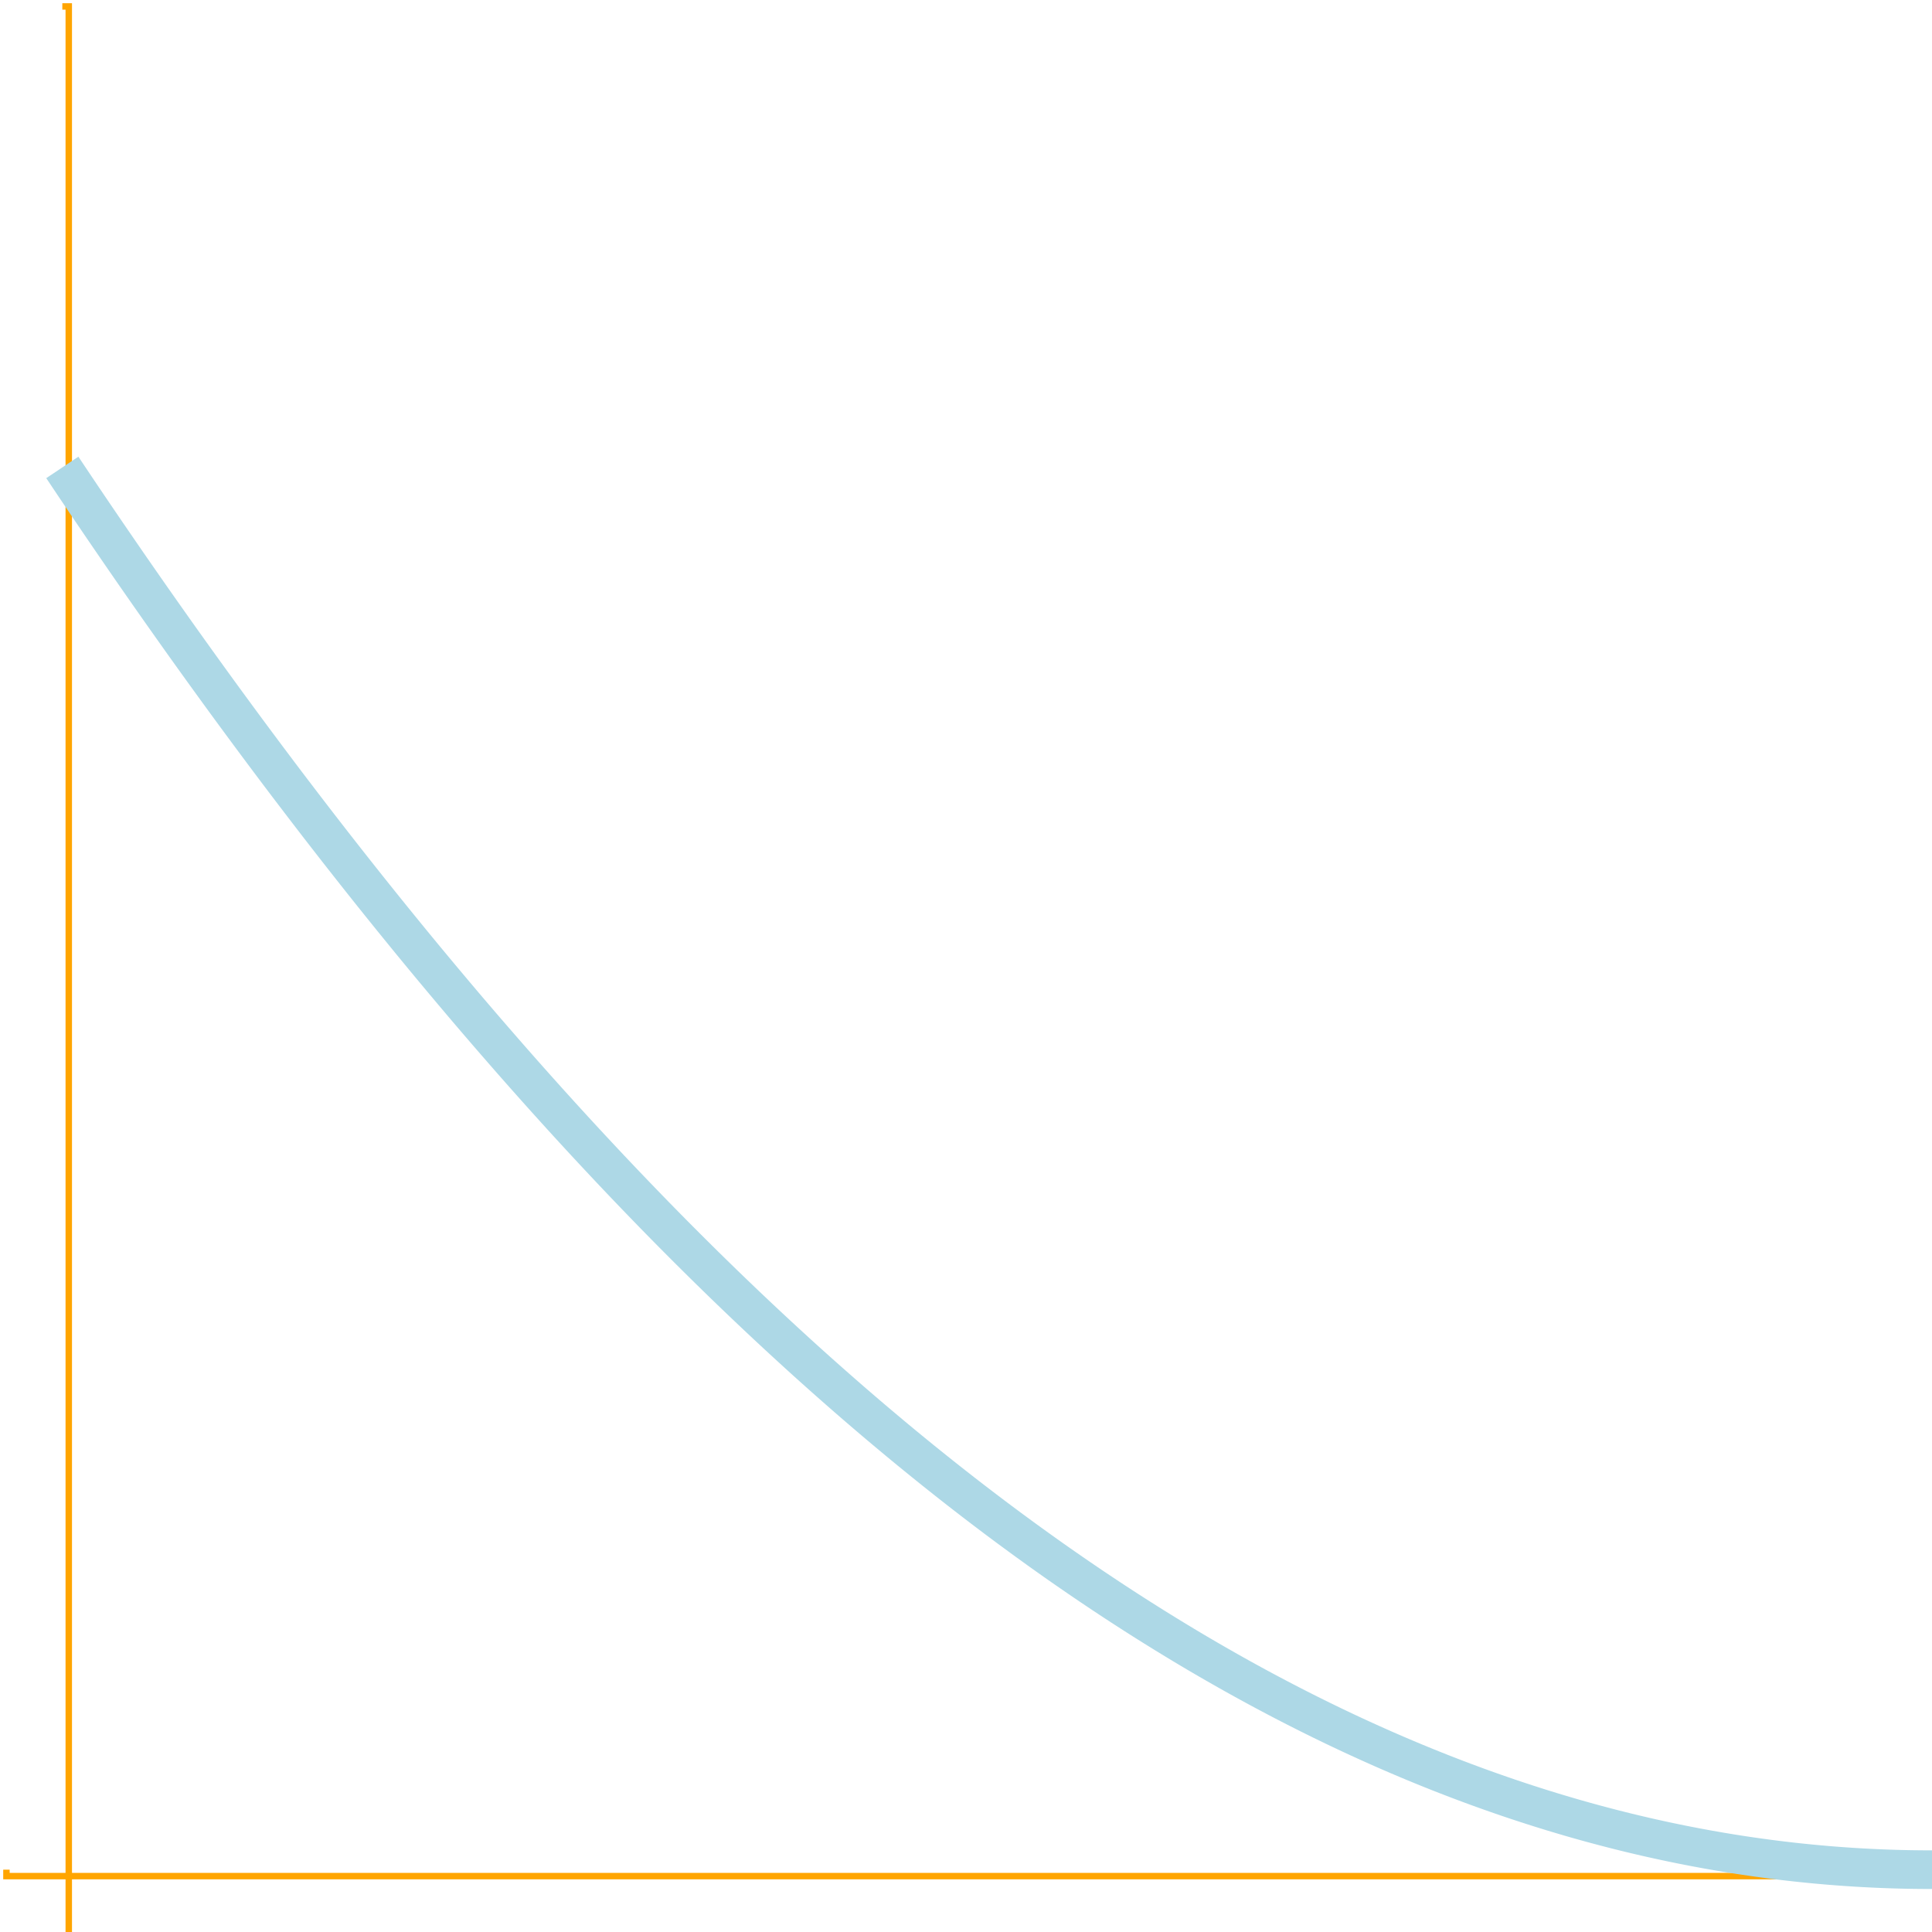 <?xml version="1.0" standalone="no"?>
<svg xmlns="http://www.w3.org/2000/svg" id="svg_13" width="150" height="150" style="background-color: rgb(58, 58, 58);">
    <g transform="translate( 4.839, 0)" class="axis" fill="none" font-size="10" font-family="sans-serif"
       text-anchor="end">
        <path class="domain" stroke="#000" d="M0,150.5H0.5V0.5H0" style="stroke: orange; stroke-width: 0.5;"/>
    </g>
    <g transform="translate( 0,145.161)" class="axis" fill="none" font-size="10" font-family="sans-serif"
       text-anchor="middle">
        <path class="domain" stroke="#000" d="M0.5,0V0.5H150.5V0" style="stroke: orange; stroke-width: 0.5;"/>
    </g>
    <path d="M4.839,36.29L5.323,37.015L5.806,37.737L6.29,38.457L6.774,39.174L7.258,39.889L7.742,40.602L8.226,41.312L8.71,42.019L9.194,42.725L9.677,43.427L10.161,44.128L10.645,44.826L11.129,45.521L11.613,46.215L12.097,46.905L12.581,47.594L13.065,48.279L13.548,48.963L14.032,49.644L14.516,50.323L15,50.999L15.484,51.673L15.968,52.344L16.452,53.013L16.935,53.679L17.419,54.344L17.903,55.005L18.387,55.665L18.871,56.321L19.355,56.976L19.839,57.628L20.323,58.277L20.806,58.925L21.29,59.569L21.774,60.212L22.258,60.852L22.742,61.489L23.226,62.124L23.71,62.757L24.194,63.387L24.677,64.015L25.161,64.64L25.645,65.263L26.129,65.884L26.613,66.502L27.097,67.118L27.581,67.731L28.065,68.342L28.548,68.95L29.032,69.556L29.516,70.16L30,70.761L30.484,71.36L30.968,71.956L31.452,72.55L31.935,73.142L32.419,73.731L32.903,74.318L33.387,74.902L33.871,75.484L34.355,76.063L34.839,76.64L35.323,77.215L35.806,77.787L36.29,78.357L36.774,78.924L37.258,79.489L37.742,80.052L38.226,80.612L38.71,81.169L39.194,81.725L39.677,82.277L40.161,82.828L40.645,83.376L41.129,83.921L41.613,84.465L42.097,85.005L42.581,85.544L43.065,86.079L43.548,86.613L44.032,87.144L44.516,87.673L45,88.199L45.484,88.723L45.968,89.244L46.452,89.763L46.935,90.279L47.419,90.794L47.903,91.305L48.387,91.815L48.871,92.321L49.355,92.826L49.839,93.328L50.323,93.827L50.806,94.325L51.29,94.819L51.774,95.312L52.258,95.802L52.742,96.289L53.226,96.774L53.71,97.257L54.194,97.737L54.677,98.215L55.161,98.69L55.645,99.163L56.129,99.634L56.613,100.102L57.097,100.568L57.581,101.031L58.065,101.492L58.548,101.95L59.032,102.406L59.516,102.86L60,103.311L60.484,103.76L60.968,104.206L61.452,104.65L61.935,105.092L62.419,105.531L62.903,105.968L63.387,106.402L63.871,106.834L64.355,107.263L64.839,107.69L65.323,108.115L65.806,108.537L66.29,108.957L66.774,109.374L67.258,109.789L67.742,110.202L68.226,110.612L68.71,111.019L69.194,111.425L69.677,111.827L70.161,112.228L70.645,112.626L71.129,113.021L71.613,113.415L72.097,113.805L72.581,114.194L73.065,114.579L73.548,114.963L74.032,115.344L74.516,115.723L75,116.099L75.484,116.473L75.968,116.844L76.452,117.213L76.935,117.579L77.419,117.944L77.903,118.305L78.387,118.665L78.871,119.021L79.355,119.376L79.839,119.728L80.323,120.077L80.806,120.425L81.29,120.769L81.774,121.112L82.258,121.452L82.742,121.789L83.226,122.124L83.71,122.457L84.194,122.787L84.677,123.115L85.161,123.44L85.645,123.763L86.129,124.084L86.613,124.402L87.097,124.718L87.581,125.031L88.065,125.342L88.548,125.65L89.032,125.956L89.516,126.26L90,126.561L90.484,126.86L90.968,127.156L91.452,127.45L91.935,127.742L92.419,128.031L92.903,128.318L93.387,128.602L93.871,128.884L94.355,129.163L94.839,129.44L95.323,129.715L95.806,129.987L96.29,130.257L96.774,130.524L97.258,130.789L97.742,131.052L98.226,131.312L98.71,131.569L99.194,131.825L99.677,132.077L100.161,132.328L100.645,132.576L101.129,132.821L101.613,133.065L102.097,133.305L102.581,133.544L103.065,133.779L103.548,134.013L104.032,134.244L104.516,134.473L105,134.699L105.484,134.923L105.968,135.144L106.452,135.363L106.935,135.579L107.419,135.794L107.903,136.005L108.387,136.215L108.871,136.421L109.355,136.626L109.839,136.828L110.323,137.027L110.806,137.225L111.29,137.419L111.774,137.612L112.258,137.802L112.742,137.989L113.226,138.174L113.71,138.357L114.194,138.537L114.677,138.715L115.161,138.89L115.645,139.063L116.129,139.234L116.613,139.402L117.097,139.568L117.581,139.731L118.065,139.892L118.548,140.05L119.032,140.206L119.516,140.36L120,140.511L120.484,140.66L120.968,140.806L121.452,140.95L121.935,141.092L122.419,141.231L122.903,141.368L123.387,141.502L123.871,141.634L124.355,141.763L124.839,141.89L125.323,142.015L125.806,142.137L126.29,142.257L126.774,142.374L127.258,142.489L127.742,142.602L128.226,142.712L128.71,142.819L129.194,142.925L129.677,143.027L130.161,143.128L130.645,143.226L131.129,143.321L131.613,143.415L132.097,143.505L132.581,143.594L133.065,143.679L133.548,143.763L134.032,143.844L134.516,143.923L135,143.999L135.484,144.073L135.968,144.144L136.452,144.213L136.935,144.279L137.419,144.344L137.903,144.405L138.387,144.465L138.871,144.521L139.355,144.576L139.839,144.628L140.323,144.677L140.806,144.725L141.29,144.769L141.774,144.812L142.258,144.852L142.742,144.889L143.226,144.924L143.71,144.957L144.194,144.987L144.677,145.015L145.161,145.04L145.645,145.063L146.129,145.084L146.613,145.102L147.097,145.118L147.581,145.131L148.065,145.142L148.548,145.15L149.032,145.156L149.516,145.16L150,145.161L150.484,145.16L150.968,145.156L151.452,145.15L151.935,145.142L152.419,145.131L152.903,145.118L153.387,145.102L153.871,145.084L154.355,145.063L154.839,145.04L155.323,145.015L155.806,144.987L156.29,144.957L156.774,144.924L157.258,144.889L157.742,144.852L158.226,144.812L158.71,144.769L159.194,144.725L159.677,144.677L160.161,144.628L160.645,144.576L161.129,144.521L161.613,144.465L162.097,144.405L162.581,144.344L163.065,144.279L163.548,144.213L164.032,144.144L164.516,144.073L165,143.999L165.484,143.923L165.968,143.844L166.452,143.763L166.935,143.679L167.419,143.594L167.903,143.505L168.387,143.415L168.871,143.321L169.355,143.226L169.839,143.128L170.323,143.027L170.806,142.925L171.29,142.819L171.774,142.712L172.258,142.602L172.742,142.489L173.226,142.374L173.71,142.257L174.194,142.137L174.677,142.015L175.161,141.89L175.645,141.763L176.129,141.634L176.613,141.502L177.097,141.368L177.581,141.231L178.065,141.092L178.548,140.95L179.032,140.806L179.516,140.66L180,140.511L180.484,140.36L180.968,140.206L181.452,140.05L181.935,139.892L182.419,139.731L182.903,139.568L183.387,139.402L183.871,139.234L184.355,139.063L184.839,138.89L185.323,138.715L185.806,138.537L186.29,138.357L186.774,138.174L187.258,137.989L187.742,137.802L188.226,137.612L188.71,137.419L189.194,137.225L189.677,137.027L190.161,136.828L190.645,136.626L191.129,136.421L191.613,136.215L192.097,136.005L192.581,135.794L193.065,135.579L193.548,135.363L194.032,135.144L194.516,134.923L195,134.699L195.484,134.473L195.968,134.244L196.452,134.013L196.935,133.779L197.419,133.544L197.903,133.305L198.387,133.065L198.871,132.821L199.355,132.576L199.839,132.328L200.323,132.077L200.806,131.825L201.29,131.569L201.774,131.312L202.258,131.052L202.742,130.789L203.226,130.524L203.71,130.257L204.194,129.987L204.677,129.715L205.161,129.44L205.645,129.163L206.129,128.884L206.613,128.602L207.097,128.318L207.581,128.031L208.065,127.742L208.548,127.45L209.032,127.156L209.516,126.86L210,126.561L210.484,126.26L210.968,125.956L211.452,125.65L211.935,125.342L212.419,125.031L212.903,124.718L213.387,124.402L213.871,124.084L214.355,123.763L214.839,123.44L215.323,123.115L215.806,122.787L216.29,122.457L216.774,122.124L217.258,121.789L217.742,121.452L218.226,121.112L218.71,120.769L219.194,120.425L219.677,120.077L220.161,119.728L220.645,119.376L221.129,119.021L221.613,118.665L222.097,118.305L222.581,117.944L223.065,117.579L223.548,117.213L224.032,116.844L224.516,116.473L225,116.099L225.484,115.723L225.968,115.344L226.452,114.963L226.935,114.579L227.419,114.194L227.903,113.805L228.387,113.415L228.871,113.021L229.355,112.626L229.839,112.228L230.323,111.827L230.806,111.425L231.29,111.019L231.774,110.612L232.258,110.202L232.742,109.789L233.226,109.374L233.71,108.957L234.194,108.537L234.677,108.115L235.161,107.69L235.645,107.263L236.129,106.834L236.613,106.402L237.097,105.968L237.581,105.531L238.065,105.092L238.548,104.65L239.032,104.206L239.516,103.76L240,103.311L240.484,102.86L240.968,102.406L241.452,101.95L241.935,101.492L242.419,101.031L242.903,100.568L243.387,100.102L243.871,99.634L244.355,99.163L244.839,98.69L245.323,98.215L245.806,97.737L246.29,97.257L246.774,96.774L247.258,96.289L247.742,95.802L248.226,95.312L248.71,94.819L249.194,94.325L249.677,93.827L250.161,93.328L250.645,92.826L251.129,92.321L251.613,91.815L252.097,91.305L252.581,90.794L253.065,90.279L253.548,89.763L254.032,89.244L254.516,88.723L255,88.199L255.484,87.673L255.968,87.144L256.452,86.613L256.935,86.079L257.419,85.544L257.903,85.005L258.387,84.465L258.871,83.921L259.355,83.376L259.839,82.828L260.323,82.277L260.806,81.725L261.29,81.169L261.774,80.612L262.258,80.052L262.742,79.489L263.226,78.924L263.71,78.357L264.194,77.787L264.677,77.215L265.161,76.64L265.645,76.063L266.129,75.484L266.613,74.902L267.097,74.318L267.581,73.731L268.065,73.142L268.548,72.55L269.032,71.956L269.516,71.36L270,70.761L270.484,70.16L270.968,69.556L271.452,68.95L271.935,68.342L272.419,67.731L272.903,67.118L273.387,66.502L273.871,65.884L274.355,65.263L274.839,64.64L275.323,64.015L275.806,63.387L276.29,62.757L276.774,62.124L277.258,61.489L277.742,60.852L278.226,60.212L278.71,59.569L279.194,58.925L279.677,58.277L280.161,57.628L280.645,56.976L281.129,56.321L281.613,55.665L282.097,55.005L282.581,54.344L283.065,53.679L283.548,53.013L284.032,52.344L284.516,51.673L285,50.999L285.484,50.323L285.968,49.644L286.452,48.963L286.935,48.279L287.419,47.594L287.903,46.905L288.387,46.215L288.871,45.521L289.355,44.826L289.839,44.128L290.323,43.427L290.806,42.725L291.29,42.019L291.774,41.312L292.258,40.602L292.742,39.889L293.226,39.174L293.71,38.457L294.194,37.737L294.677,37.015L295.161,36.29L295.645,35.563L296.129,34.834L296.613,34.102L297.097,33.368L297.581,32.631L298.065,31.892L298.548,31.15L299.032,30.406L299.516,29.66L300,28.911L300.484,28.16L300.968,27.406L301.452,26.65L301.935,25.892L302.419,25.131L302.903,24.368L303.387,23.602L303.871,22.834L304.355,22.063L304.839,21.29L305.323,20.515L305.806,19.737L306.29,18.957L306.774,18.174L307.258,17.389L307.742,16.602L308.226,15.812L308.71,15.019L309.194,14.225L309.677,13.427L310.161,12.628L310.645,11.826L311.129,11.021L311.613,10.215L312.097,9.405L312.581,8.594L313.065,7.779L313.548,6.963L314.032,6.144L314.516,5.323L315,4.499L315.484,3.673L315.968,2.844L316.452,2.013L316.935,1.179L317.419,0.344L317.903,-0.495L318.387,-1.335L318.871,-2.179L319.355,-3.024L319.839,-3.872L320.323,-4.723L320.806,-5.575L321.29,-6.431L321.774,-7.288L322.258,-8.148L322.742,-9.011L323.226,-9.876L323.71,-10.743L324.194,-11.613L324.677,-12.485L325.161,-13.36L325.645,-14.237L326.129,-15.116L326.613,-15.998L327.097,-16.882L327.581,-17.769L328.065,-18.658L328.548,-19.55L329.032,-20.444L329.516,-21.34L330,-22.239L330.484,-23.14L330.968,-24.044L331.452,-24.95L331.935,-25.858L332.419,-26.769L332.903,-27.682L333.387,-28.598L333.871,-29.516L334.355,-30.437L334.839,-31.36L335.323,-32.285L335.806,-33.213L336.29,-34.143L336.774,-35.076L337.258,-36.011L337.742,-36.948L338.226,-37.888L338.71,-38.831L339.194,-39.775L339.677,-40.723L340.161,-41.672L340.645,-42.624L341.129,-43.579L341.613,-44.535L342.097,-45.495L342.581,-46.456L343.065,-47.421L343.548,-48.387L344.032,-49.356L344.516,-50.327L345,-51.301L345.484,-52.277L345.968,-53.256L346.452,-54.237L346.935,-55.221L347.419,-56.206L347.903,-57.195L348.387,-58.185L348.871,-59.179L349.355,-60.174L349.839,-61.172L350.323,-62.173L350.806,-63.175L351.29,-64.181L351.774,-65.188L352.258,-66.198L352.742,-67.211L353.226,-68.226L353.71,-69.243L354.194,-70.263L354.677,-71.285L355.161,-72.31L355.645,-73.337L356.129,-74.366L356.613,-75.398L357.097,-76.432L357.581,-77.469L358.065,-78.508L358.548,-79.55L359.032,-80.594L359.516,-81.64L360,-82.689L360.484,-83.74L360.968,-84.794L361.452,-85.85L361.935,-86.908L362.419,-87.969L362.903,-89.032L363.387,-90.098L363.871,-91.166L364.355,-92.237L364.839,-93.31L365.323,-94.385L365.806,-95.463L366.29,-96.543L366.774,-97.626L367.258,-98.711L367.742,-99.798L368.226,-100.888L368.71,-101.981L369.194,-103.075L369.677,-104.173L370.161,-105.272L370.645,-106.374L371.129,-107.479L371.613,-108.585L372.097,-109.695L372.581,-110.806L373.065,-111.921L373.548,-113.037L374.032,-114.156L374.516,-115.277L375,-116.401L375.484,-117.527L375.968,-118.656L376.452,-119.787L376.935,-120.921L377.419,-122.056L377.903,-123.195L378.387,-124.335L378.871,-125.479L379.355,-126.624L379.839,-127.772L380.323,-128.923L380.806,-130.075L381.29,-131.231L381.774,-132.388L382.258,-133.548L382.742,-134.711L383.226,-135.876L383.71,-137.043L384.194,-138.213L384.677,-139.385L385.161,-140.56L385.645,-141.737L386.129,-142.916L386.613,-144.098L387.097,-145.282L387.581,-146.469L388.065,-147.658L388.548,-148.85L389.032,-150.044L389.516,-151.24L390,-152.439L390.484,-153.64L390.968,-154.844L391.452,-156.05L391.935,-157.258L392.419,-158.469L392.903,-159.682L393.387,-160.898L393.871,-162.116L394.355,-163.337L394.839,-164.56L395.323,-165.785L395.806,-167.013L396.29,-168.243L396.774,-169.476L397.258,-170.711L397.742,-171.948L398.226,-173.188L398.71,-174.431L399.194,-175.675L399.677,-176.923L400.161,-178.172L400.645,-179.424L401.129,-180.679L401.613,-181.935L402.097,-183.195L402.581,-184.456L403.065,-185.721L403.548,-186.987L404.032,-188.256L404.516,-189.527L405,-190.801L405.484,-192.077L405.968,-193.356L406.452,-194.637L406.935,-195.921L407.419,-197.206L407.903,-198.495L408.387,-199.785L408.871,-201.079L409.355,-202.374L409.839,-203.672L410.323,-204.973L410.806,-206.275L411.29,-207.581L411.774,-208.888L412.258,-210.198L412.742,-211.511L413.226,-212.826L413.71,-214.143L414.194,-215.463L414.677,-216.785L415.161,-218.11L415.645,-219.437L416.129,-220.766L416.613,-222.098L417.097,-223.432L417.581,-224.769L418.065,-226.108L418.548,-227.45L419.032,-228.794L419.516,-230.14L420,-231.489L420.484,-232.84L420.968,-234.194L421.452,-235.55L421.935,-236.908L422.419,-238.269L422.903,-239.632L423.387,-240.998L423.871,-242.366L424.355,-243.737L424.839,-245.11L425.323,-246.485L425.806,-247.863L426.29,-249.243L426.774,-250.626L427.258,-252.011L427.742,-253.398L428.226,-254.788L428.71,-256.181L429.194,-257.575L429.677,-258.973L430.161,-260.372L430.645,-261.774L431.129,-263.179L431.613,-264.585L432.097,-265.995L432.581,-267.406L433.065,-268.821L433.548,-270.237L434.032,-271.656L434.516,-273.077L435,-274.501L435.484,-275.927L435.968,-277.356L436.452,-278.787L436.935,-280.221L437.419,-281.656L437.903,-283.095L438.387,-284.535L438.871,-285.979L439.355,-287.424L439.839,-288.872L440.323,-290.323L440.806,-291.775L441.29,-293.231L441.774,-294.688L442.258,-296.148L442.742,-297.611L443.226,-299.076L443.71,-300.543L444.194,-302.013L444.677,-303.485L445.161,-304.96L445.645,-306.437L446.129,-307.916L446.613,-309.398L447.097,-310.882L447.581,-312.369L448.065,-313.858L448.548,-315.35L449.032,-316.844L449.516,-318.34L450,-319.839L450.484,-321.34L450.968,-322.844L451.452,-324.35L451.935,-325.858L452.419,-327.369L452.903,-328.882L453.387,-330.398L453.871,-331.916L454.355,-333.437L454.839,-334.96L455.323,-336.485L455.806,-338.013L456.29,-339.543L456.774,-341.076L457.258,-342.611L457.742,-344.148L458.226,-345.688L458.71,-347.231L459.194,-348.775L459.677,-350.323L460.161,-351.872L460.645,-353.424L461.129,-354.979L461.613,-356.535L462.097,-358.095L462.581,-359.656L463.065,-361.221L463.548,-362.787L464.032,-364.356L464.516,-365.927L465,-367.501L465.484,-369.077L465.968,-370.656L466.452,-372.237L466.935,-373.821L467.419,-375.406L467.903,-376.995L468.387,-378.585L468.871,-380.179L469.355,-381.774L469.839,-383.372L470.323,-384.973L470.806,-386.575L471.29,-388.181L471.774,-389.788L472.258,-391.398L472.742,-393.011L473.226,-394.626L473.71,-396.243L474.194,-397.863L474.677,-399.485L475.161,-401.11L475.645,-402.737L476.129,-404.366L476.613,-405.998L477.097,-407.632L477.581,-409.269L478.065,-410.908L478.548,-412.55L479.032,-414.194L479.516,-415.84L480,-417.489L480.484,-419.14L480.968,-420.794L481.452,-422.45L481.935,-424.108L482.419,-425.769L482.903,-427.432L483.387,-429.098L483.871,-430.766L484.355,-432.437L484.839,-434.11L485.323,-435.785L485.806,-437.463L486.29,-439.143L486.774,-440.826L487.258,-442.511L487.742,-444.198L488.226,-445.888L488.71,-447.581"
          stroke="lightblue" stroke-width="3" fill="none"/>
</svg>